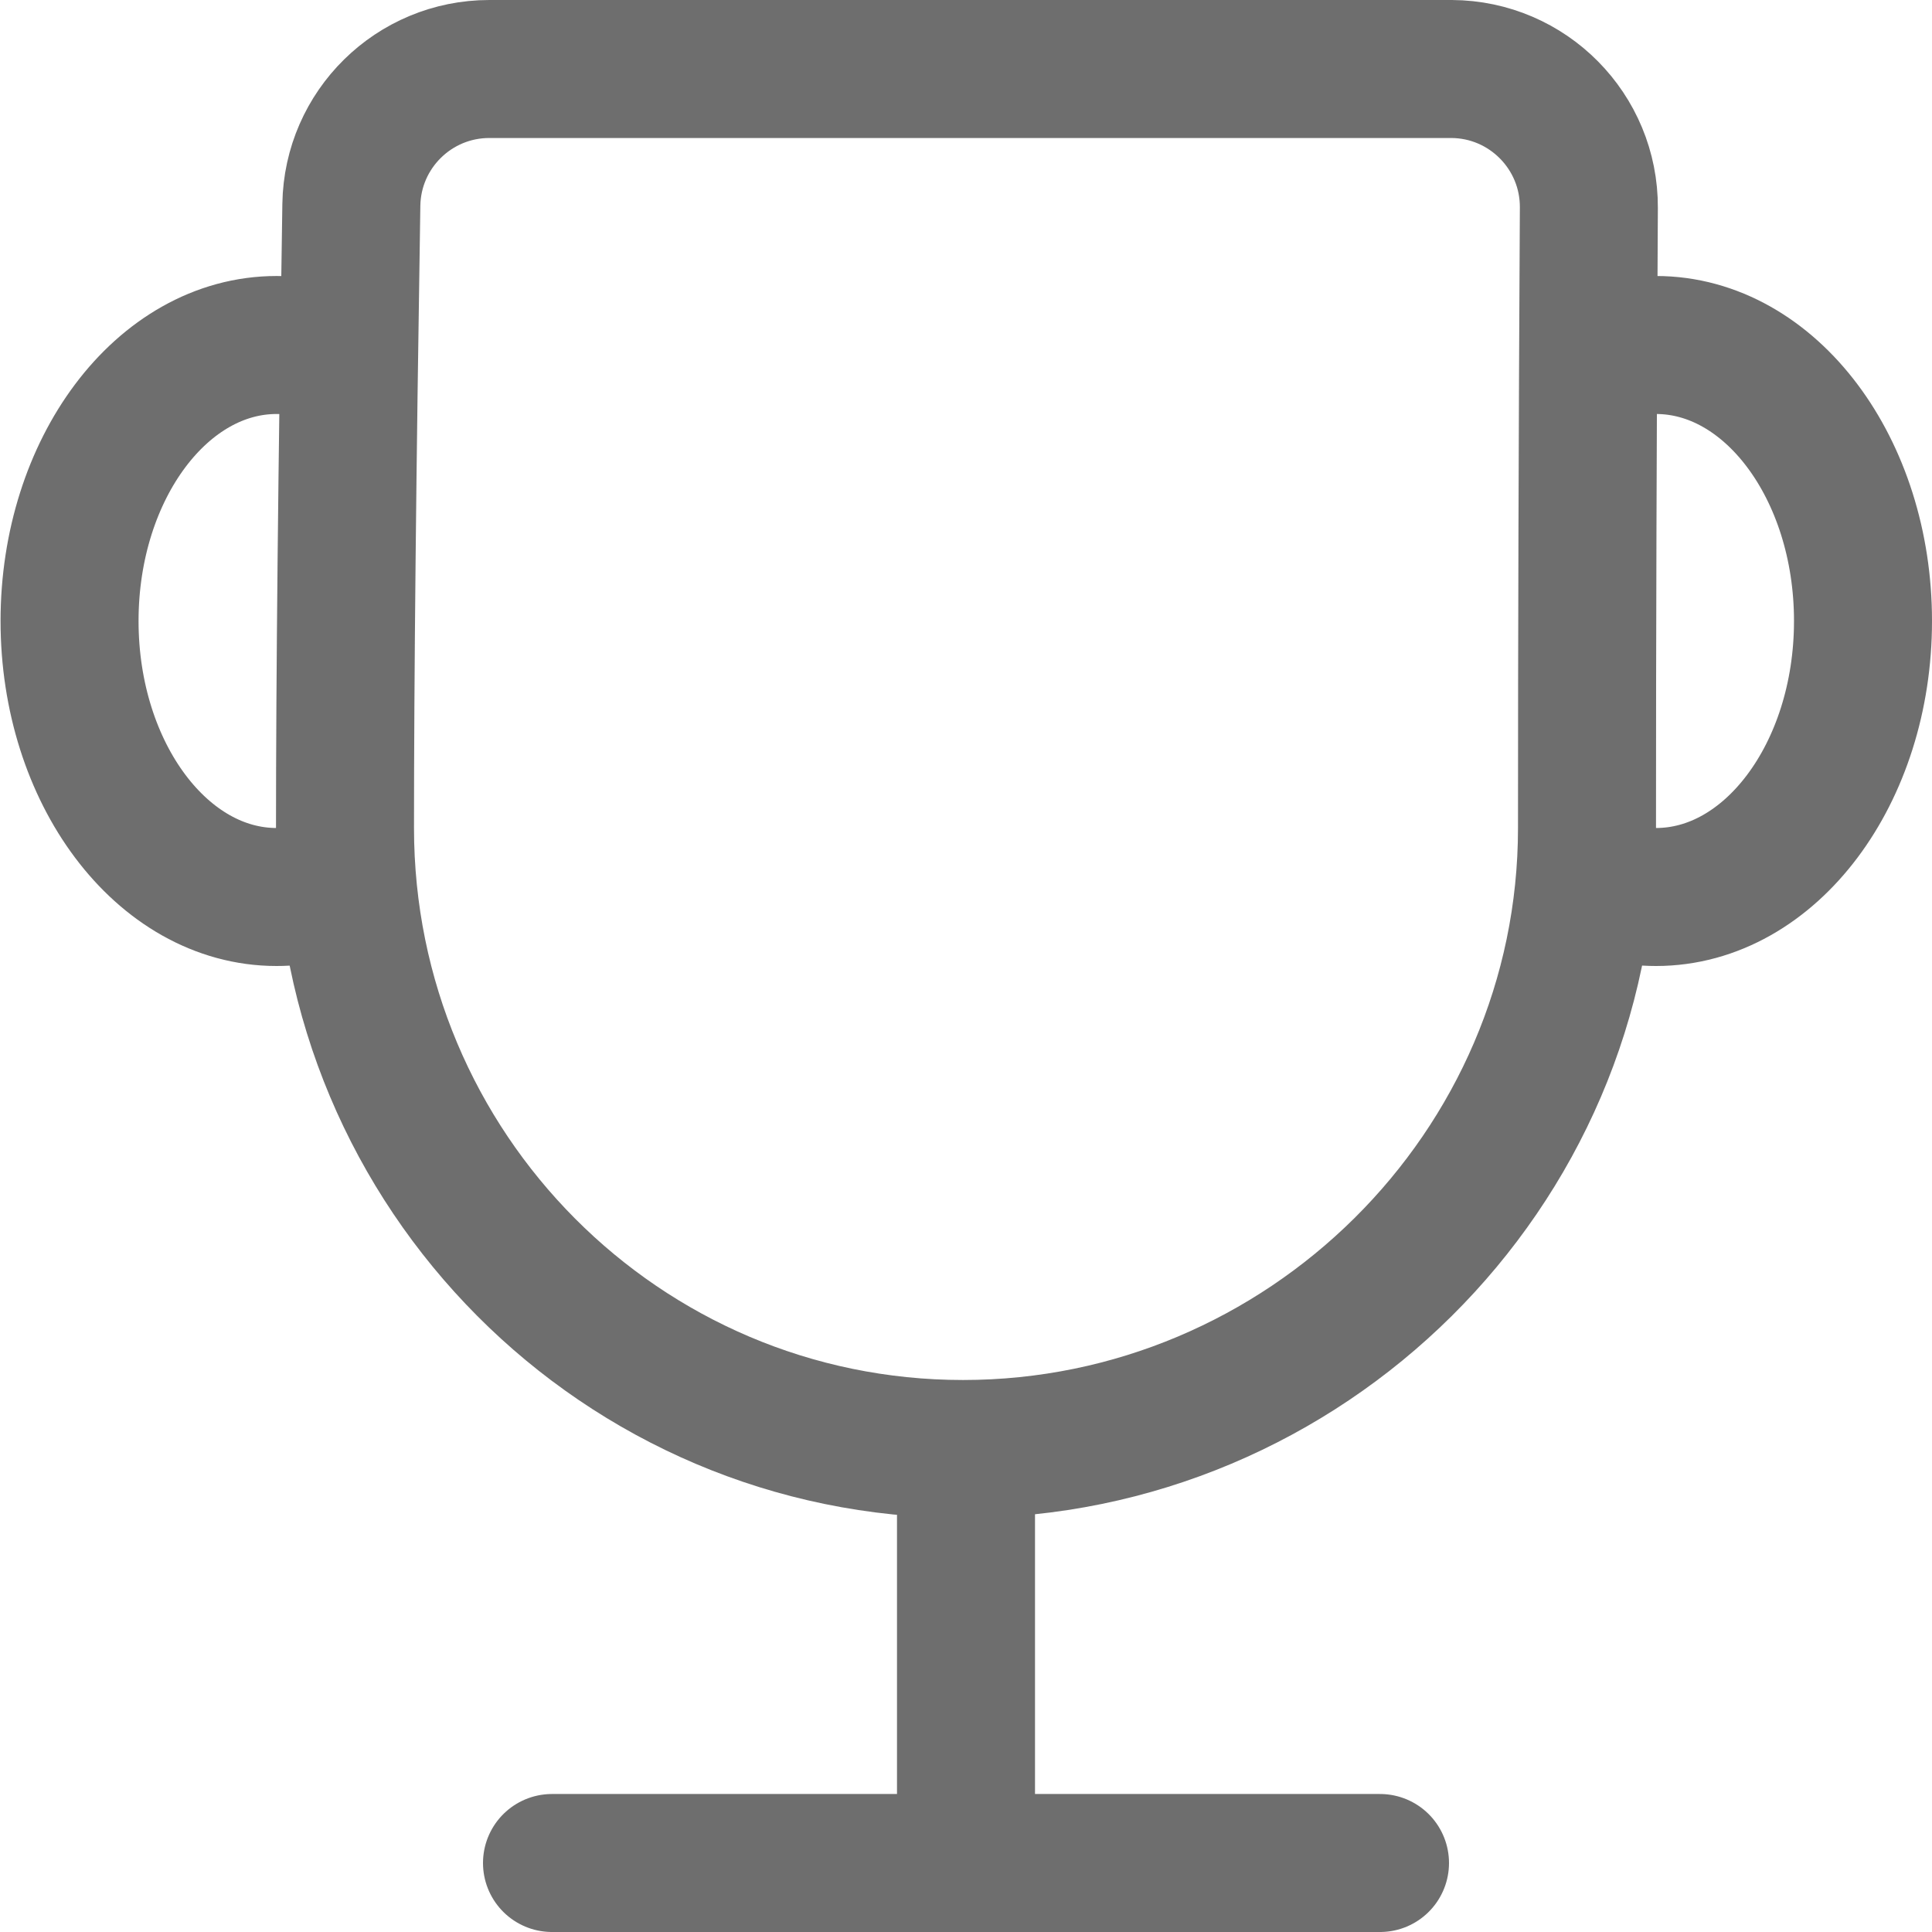 <?xml version="1.0" encoding="UTF-8"?>
<svg width="28px" height="28px" viewBox="0 0 28 28" version="1.1" xmlns="http://www.w3.org/2000/svg" xmlns:xlink="http://www.w3.org/1999/xlink">
    <!-- Generator: Sketch 56.2 (81672) - https://sketch.com -->
    <title>Champion</title>
    <desc>Created with Sketch.</desc>
    <g id="Champion" stroke="none" stroke-width="1" fill="none" fill-rule="evenodd">
        <g>
            <rect id="矩形" opacity="0.2" x="0" y="0" width="28" height="28"></rect>
            <path d="M13.957,21 C18.904,21 23,16.971 23,12 C23,9.247 23.009,6.251 23.027,3.011 C23.033,1.906 22.142,1.006 21.038,1 C21.034,1 21.03,1 21.027,1 L7.092,1 C5.999,1 5.109,1.876 5.092,2.968 C5.031,6.829 5,9.84 5,12 C5,16.971 9.01,21 13.957,21 Z" id="椭圆形" stroke="#6E6E6E" stroke-width="2"></path>
            <path d="M14,21 L14,27" id="路径-58" stroke="#6E6E6E" stroke-width="2"></path>
            <path d="M8,27 L20,27" id="路径-60" stroke="#6E6E6E" stroke-width="2" stroke-linecap="round" stroke-linejoin="round"></path>
            <path d="M23.008,12.776 C23.318,12.921 23.652,13 24,13 L24,13 C25.657,13 27,11.209 27,9 C27,6.791 25.657,5 24,5 C23.664,5 23.341,5.074 23.039,5.209" id="路径" stroke="#6E6E6E" stroke-width="2"></path>
            <path d="M1.008,12.776 C1.318,12.921 1.652,13 2,13 L2,13 C3.657,13 5,11.209 5,9 C5,6.791 3.657,5 2,5 C1.664,5 1.341,5.074 1.039,5.209" id="路径" stroke="#6E6E6E" stroke-width="2" transform="translate(3.004, 9) scale(-1, 1) translate(-3.004, -9) "></path>
        </g>
    </g>
</svg>